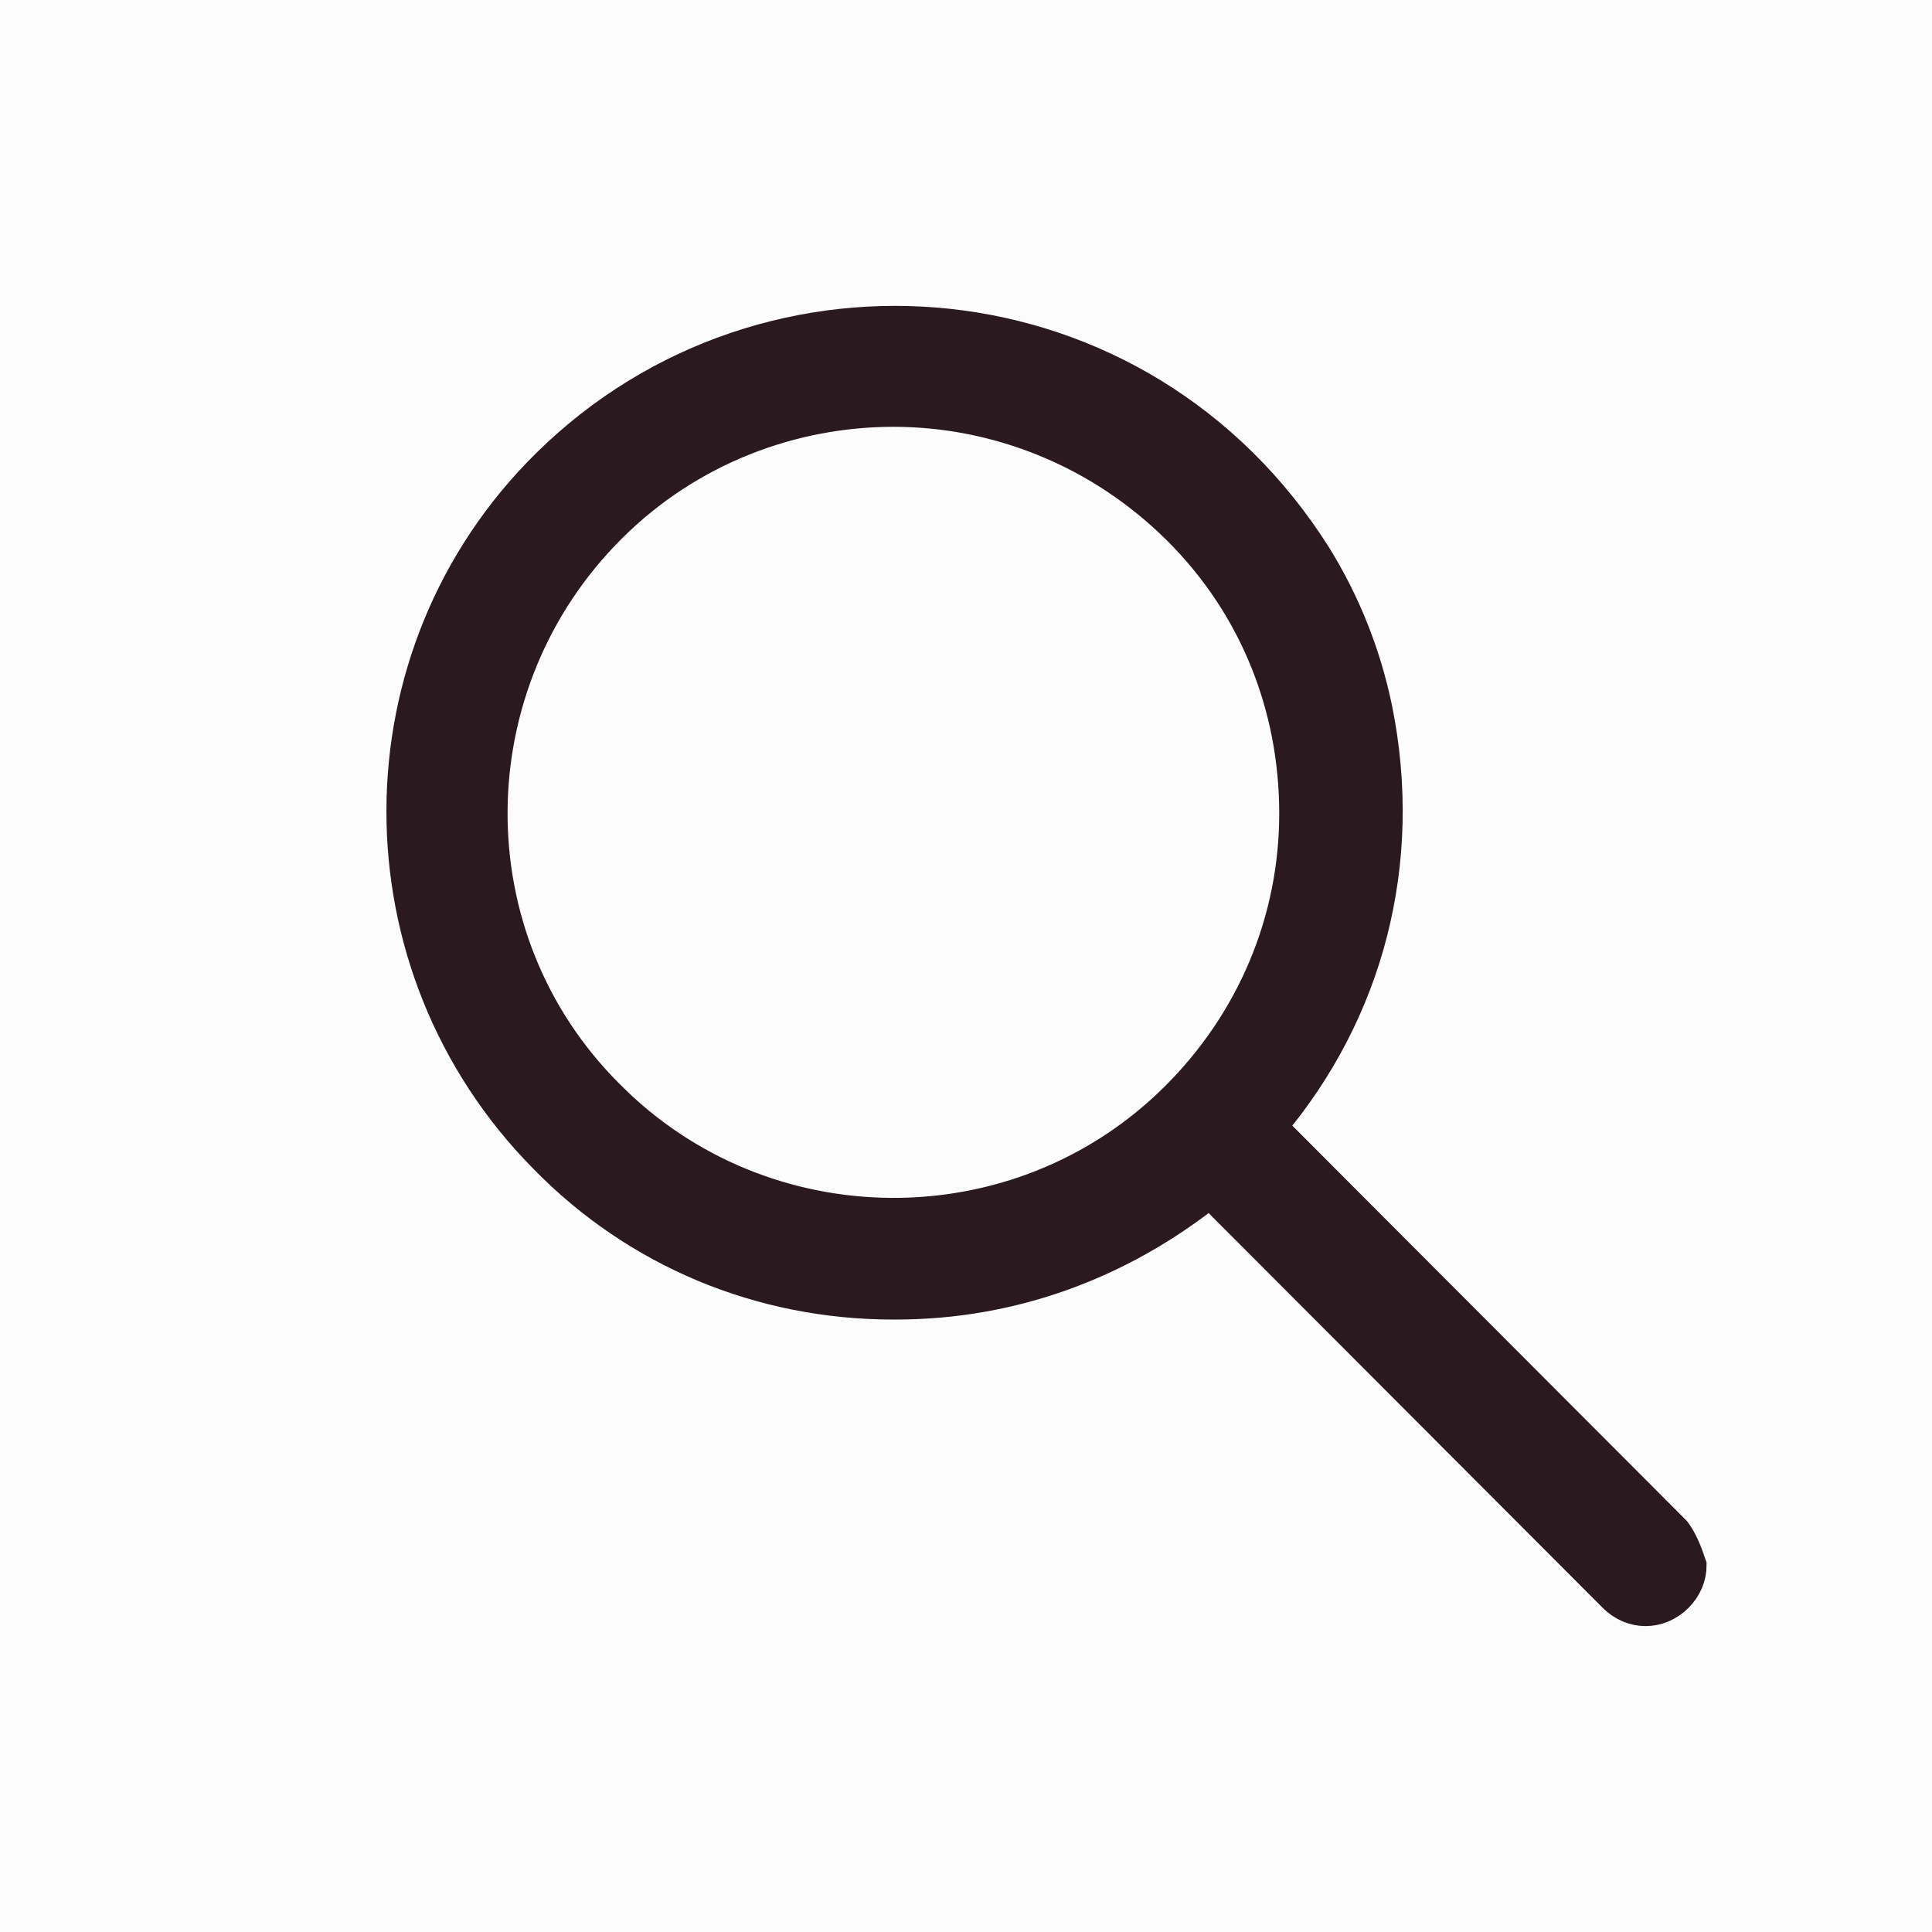 <svg width="24" height="24" viewBox="0 0 24 24" fill="none" xmlns="http://www.w3.org/2000/svg">
<rect width="24" height="24" fill="#E5E5E5"/>
<rect width="1440" height="1024" transform="translate(-1374 -247)" fill="#FCFCFC"/>
<g filter="url(#filter0_d_8_6)">
<rect width="1166" height="854" transform="translate(-1100 -77)" fill="#FCFCFC"/>
<g filter="url(#filter1_d_8_6)">
<rect width="586" height="854" transform="translate(-520 -77)" fill="#FCFCFC"/>
<g filter="url(#filter2_d_8_6)">
<rect width="586" height="54" transform="translate(-520 -15)" fill="#FCFCFC"/>
<mask id="path-1-outside-1_8_6" maskUnits="userSpaceOnUse" x="3" y="3" width="18" height="18" fill="black">
<rect fill="white" x="3" y="3" width="18" height="18"/>
<path d="M19.805 19.027L14.784 13.996C15.983 12.579 16.485 10.717 16.095 8.799C15.956 8.132 15.704 7.493 15.342 6.909C13.166 3.462 8.536 3.073 5.803 5.769C3.404 8.132 3.404 11.995 5.775 14.386C6.918 15.553 8.452 16.192 10.098 16.192H10.126C11.576 16.192 12.915 15.692 14.031 14.803L19.052 19.833C19.163 19.944 19.303 20 19.442 20C19.582 20 19.721 19.944 19.833 19.833C19.944 19.722 20 19.583 20 19.444C19.944 19.277 19.888 19.138 19.805 19.027ZM6.556 13.607C4.603 11.662 4.631 8.493 6.584 6.548C7.56 5.575 8.843 5.102 10.098 5.102C11.381 5.102 12.664 5.603 13.64 6.575C14.589 7.52 15.091 8.771 15.091 10.105C15.091 11.439 14.561 12.69 13.613 13.635C11.66 15.581 8.48 15.553 6.556 13.607Z"/>
</mask>
<path d="M19.805 19.027L14.784 13.996C15.983 12.579 16.485 10.717 16.095 8.799C15.956 8.132 15.704 7.493 15.342 6.909C13.166 3.462 8.536 3.073 5.803 5.769C3.404 8.132 3.404 11.995 5.775 14.386C6.918 15.553 8.452 16.192 10.098 16.192H10.126C11.576 16.192 12.915 15.692 14.031 14.803L19.052 19.833C19.163 19.944 19.303 20 19.442 20C19.582 20 19.721 19.944 19.833 19.833C19.944 19.722 20 19.583 20 19.444C19.944 19.277 19.888 19.138 19.805 19.027ZM6.556 13.607C4.603 11.662 4.631 8.493 6.584 6.548C7.56 5.575 8.843 5.102 10.098 5.102C11.381 5.102 12.664 5.603 13.64 6.575C14.589 7.52 15.091 8.771 15.091 10.105C15.091 11.439 14.561 12.69 13.613 13.635C11.66 15.581 8.48 15.553 6.556 13.607Z" fill="#2A1A1F"/>
<path d="M19.805 19.027L14.784 13.996C15.983 12.579 16.485 10.717 16.095 8.799C15.956 8.132 15.704 7.493 15.342 6.909C13.166 3.462 8.536 3.073 5.803 5.769C3.404 8.132 3.404 11.995 5.775 14.386C6.918 15.553 8.452 16.192 10.098 16.192H10.126C11.576 16.192 12.915 15.692 14.031 14.803L19.052 19.833C19.163 19.944 19.303 20 19.442 20C19.582 20 19.721 19.944 19.833 19.833C19.944 19.722 20 19.583 20 19.444C19.944 19.277 19.888 19.138 19.805 19.027ZM6.556 13.607C4.603 11.662 4.631 8.493 6.584 6.548C7.56 5.575 8.843 5.102 10.098 5.102C11.381 5.102 12.664 5.603 13.64 6.575C14.589 7.52 15.091 8.771 15.091 10.105C15.091 11.439 14.561 12.69 13.613 13.635C11.66 15.581 8.48 15.553 6.556 13.607Z" stroke="#2A1A1F" stroke-width="0.4" mask="url(#path-1-outside-1_8_6)"/>
</g>
</g>
</g>
<defs>
<filter id="filter0_d_8_6" x="-1100" y="-78" width="1166" height="855" filterUnits="userSpaceOnUse" color-interpolation-filters="sRGB">
<feFlood flood-opacity="0" result="BackgroundImageFix"/>
<feColorMatrix in="SourceAlpha" type="matrix" values="0 0 0 0 0 0 0 0 0 0 0 0 0 0 0 0 0 0 127 0" result="hardAlpha"/>
<feOffset dy="-1"/>
<feComposite in2="hardAlpha" operator="out"/>
<feColorMatrix type="matrix" values="0 0 0 0 0.898 0 0 0 0 0.898 0 0 0 0 0.898 0 0 0 0.75 0"/>
<feBlend mode="normal" in2="BackgroundImageFix" result="effect1_dropShadow_8_6"/>
<feBlend mode="normal" in="SourceGraphic" in2="effect1_dropShadow_8_6" result="shape"/>
</filter>
<filter id="filter1_d_8_6" x="-520" y="-77" width="587" height="854" filterUnits="userSpaceOnUse" color-interpolation-filters="sRGB">
<feFlood flood-opacity="0" result="BackgroundImageFix"/>
<feColorMatrix in="SourceAlpha" type="matrix" values="0 0 0 0 0 0 0 0 0 0 0 0 0 0 0 0 0 0 127 0" result="hardAlpha"/>
<feOffset dx="1"/>
<feComposite in2="hardAlpha" operator="out"/>
<feColorMatrix type="matrix" values="0 0 0 0 0.898 0 0 0 0 0.898 0 0 0 0 0.898 0 0 0 0.75 0"/>
<feBlend mode="normal" in2="BackgroundImageFix" result="effect1_dropShadow_8_6"/>
<feBlend mode="normal" in="SourceGraphic" in2="effect1_dropShadow_8_6" result="shape"/>
</filter>
<filter id="filter2_d_8_6" x="-520" y="-15" width="586" height="55" filterUnits="userSpaceOnUse" color-interpolation-filters="sRGB">
<feFlood flood-opacity="0" result="BackgroundImageFix"/>
<feColorMatrix in="SourceAlpha" type="matrix" values="0 0 0 0 0 0 0 0 0 0 0 0 0 0 0 0 0 0 127 0" result="hardAlpha"/>
<feOffset dy="1"/>
<feComposite in2="hardAlpha" operator="out"/>
<feColorMatrix type="matrix" values="0 0 0 0 0.898 0 0 0 0 0.898 0 0 0 0 0.898 0 0 0 0.75 0"/>
<feBlend mode="normal" in2="BackgroundImageFix" result="effect1_dropShadow_8_6"/>
<feBlend mode="normal" in="SourceGraphic" in2="effect1_dropShadow_8_6" result="shape"/>
</filter>
</defs>
</svg>
